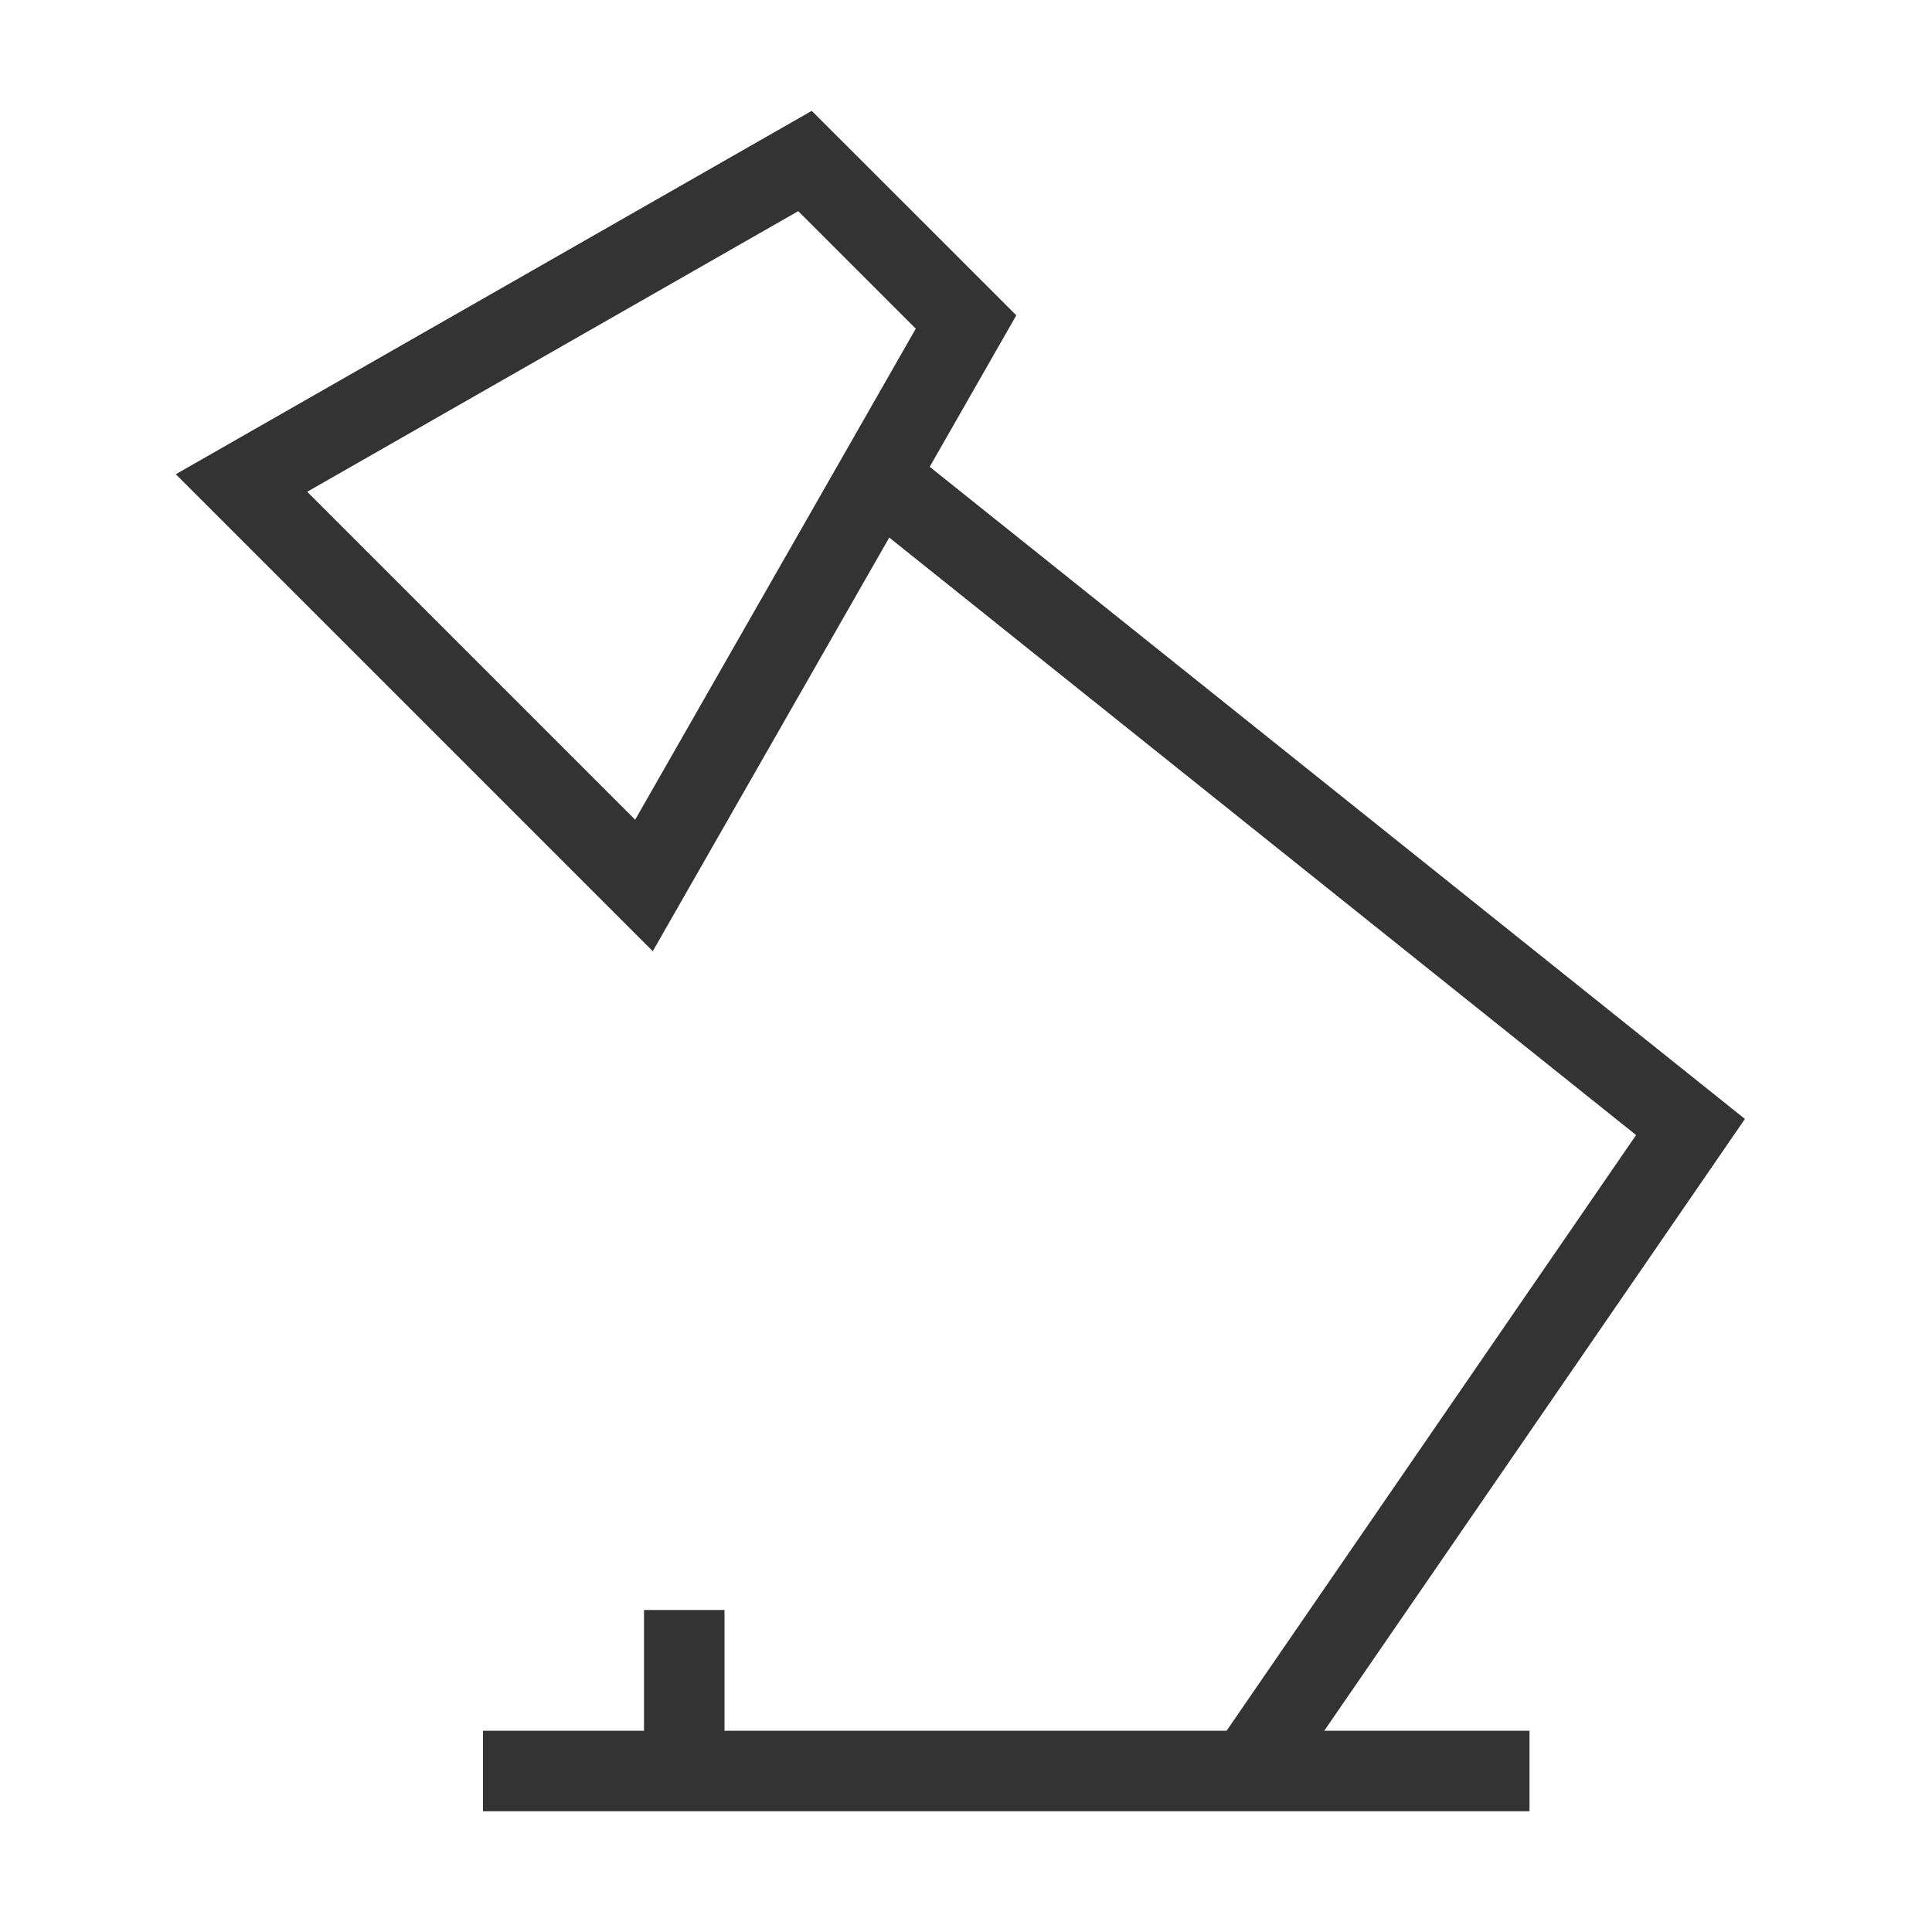 <?xml version="1.0" encoding="iso-8859-1"?>
<svg version="1.1" id="&#x56FE;&#x5C42;_1" xmlns="http://www.w3.org/2000/svg" xmlns:xlink="http://www.w3.org/1999/xlink" x="0px"
	 y="0px" viewBox="0 0 24 24" style="enable-background:new 0 0 24 24;" xml:space="preserve">
<polygon style="fill:#333333;" points="15.912,22.283 15.088,21.717 20.324,14.1 10.688,6.391 11.312,5.609 21.676,13.9 "/>
<path style="fill:#333333;" d="M8.109,11.816L2.184,5.891l7.9-4.514l2.541,2.54L8.109,11.816z M3.816,6.109l4.074,4.074l3.486-6.1
	l-1.46-1.46L3.816,6.109z"/>
<rect x="6" y="21.5" style="fill:#333333;" width="13" height="1"/>
<rect x="8" y="20" style="fill:#333333;" width="1" height="2"/>
</svg>







